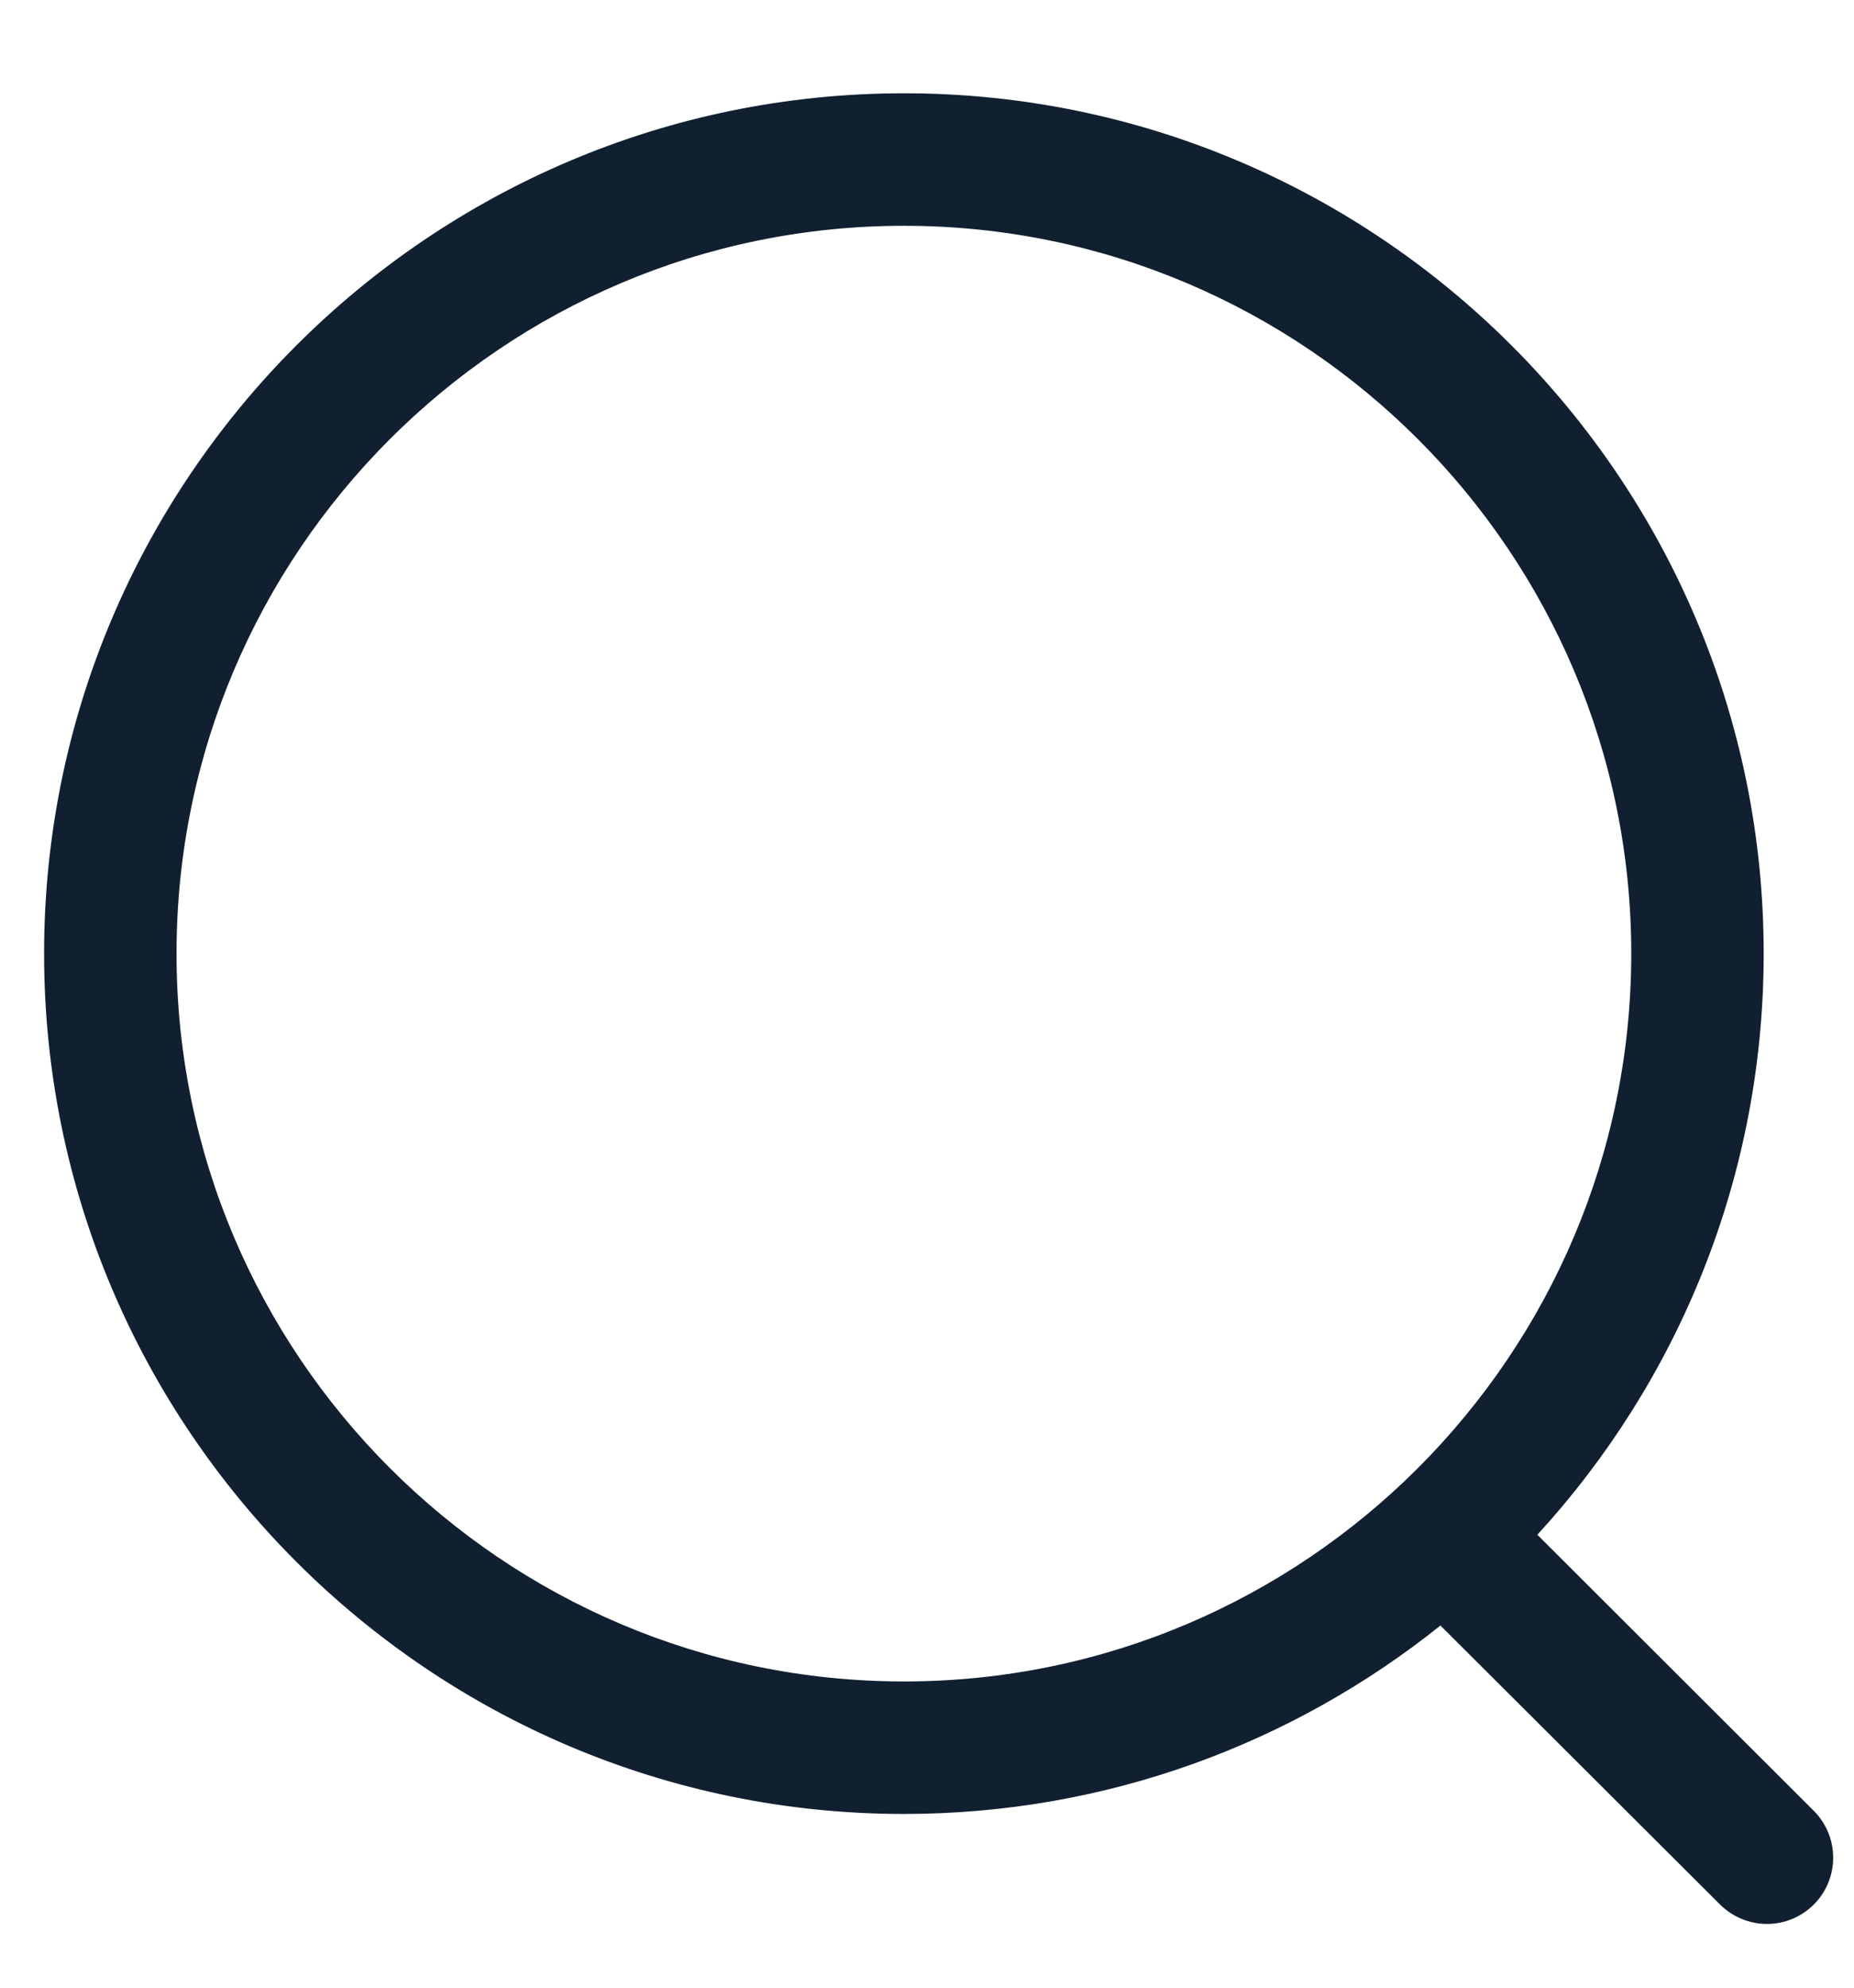 <svg width="14" height="15" viewBox="0 0 14 15" fill="none" xmlns="http://www.w3.org/2000/svg">
<path fill-rule="evenodd" clip-rule="evenodd" d="M6.826 0.704C10.406 0.704 13.318 3.616 13.318 7.196C13.318 8.886 12.669 10.426 11.609 11.582L13.696 13.665C13.891 13.86 13.892 14.176 13.697 14.372C13.599 14.47 13.471 14.519 13.343 14.519C13.215 14.519 13.087 14.47 12.989 14.373L10.877 12.267C9.766 13.156 8.357 13.689 6.826 13.689C3.246 13.689 0.333 10.777 0.333 7.196C0.333 3.616 3.246 0.704 6.826 0.704ZM6.826 1.704C3.797 1.704 1.333 4.168 1.333 7.196C1.333 10.225 3.797 12.689 6.826 12.689C9.854 12.689 12.318 10.225 12.318 7.196C12.318 4.168 9.854 1.704 6.826 1.704Z" fill="#112030"/>
</svg>
